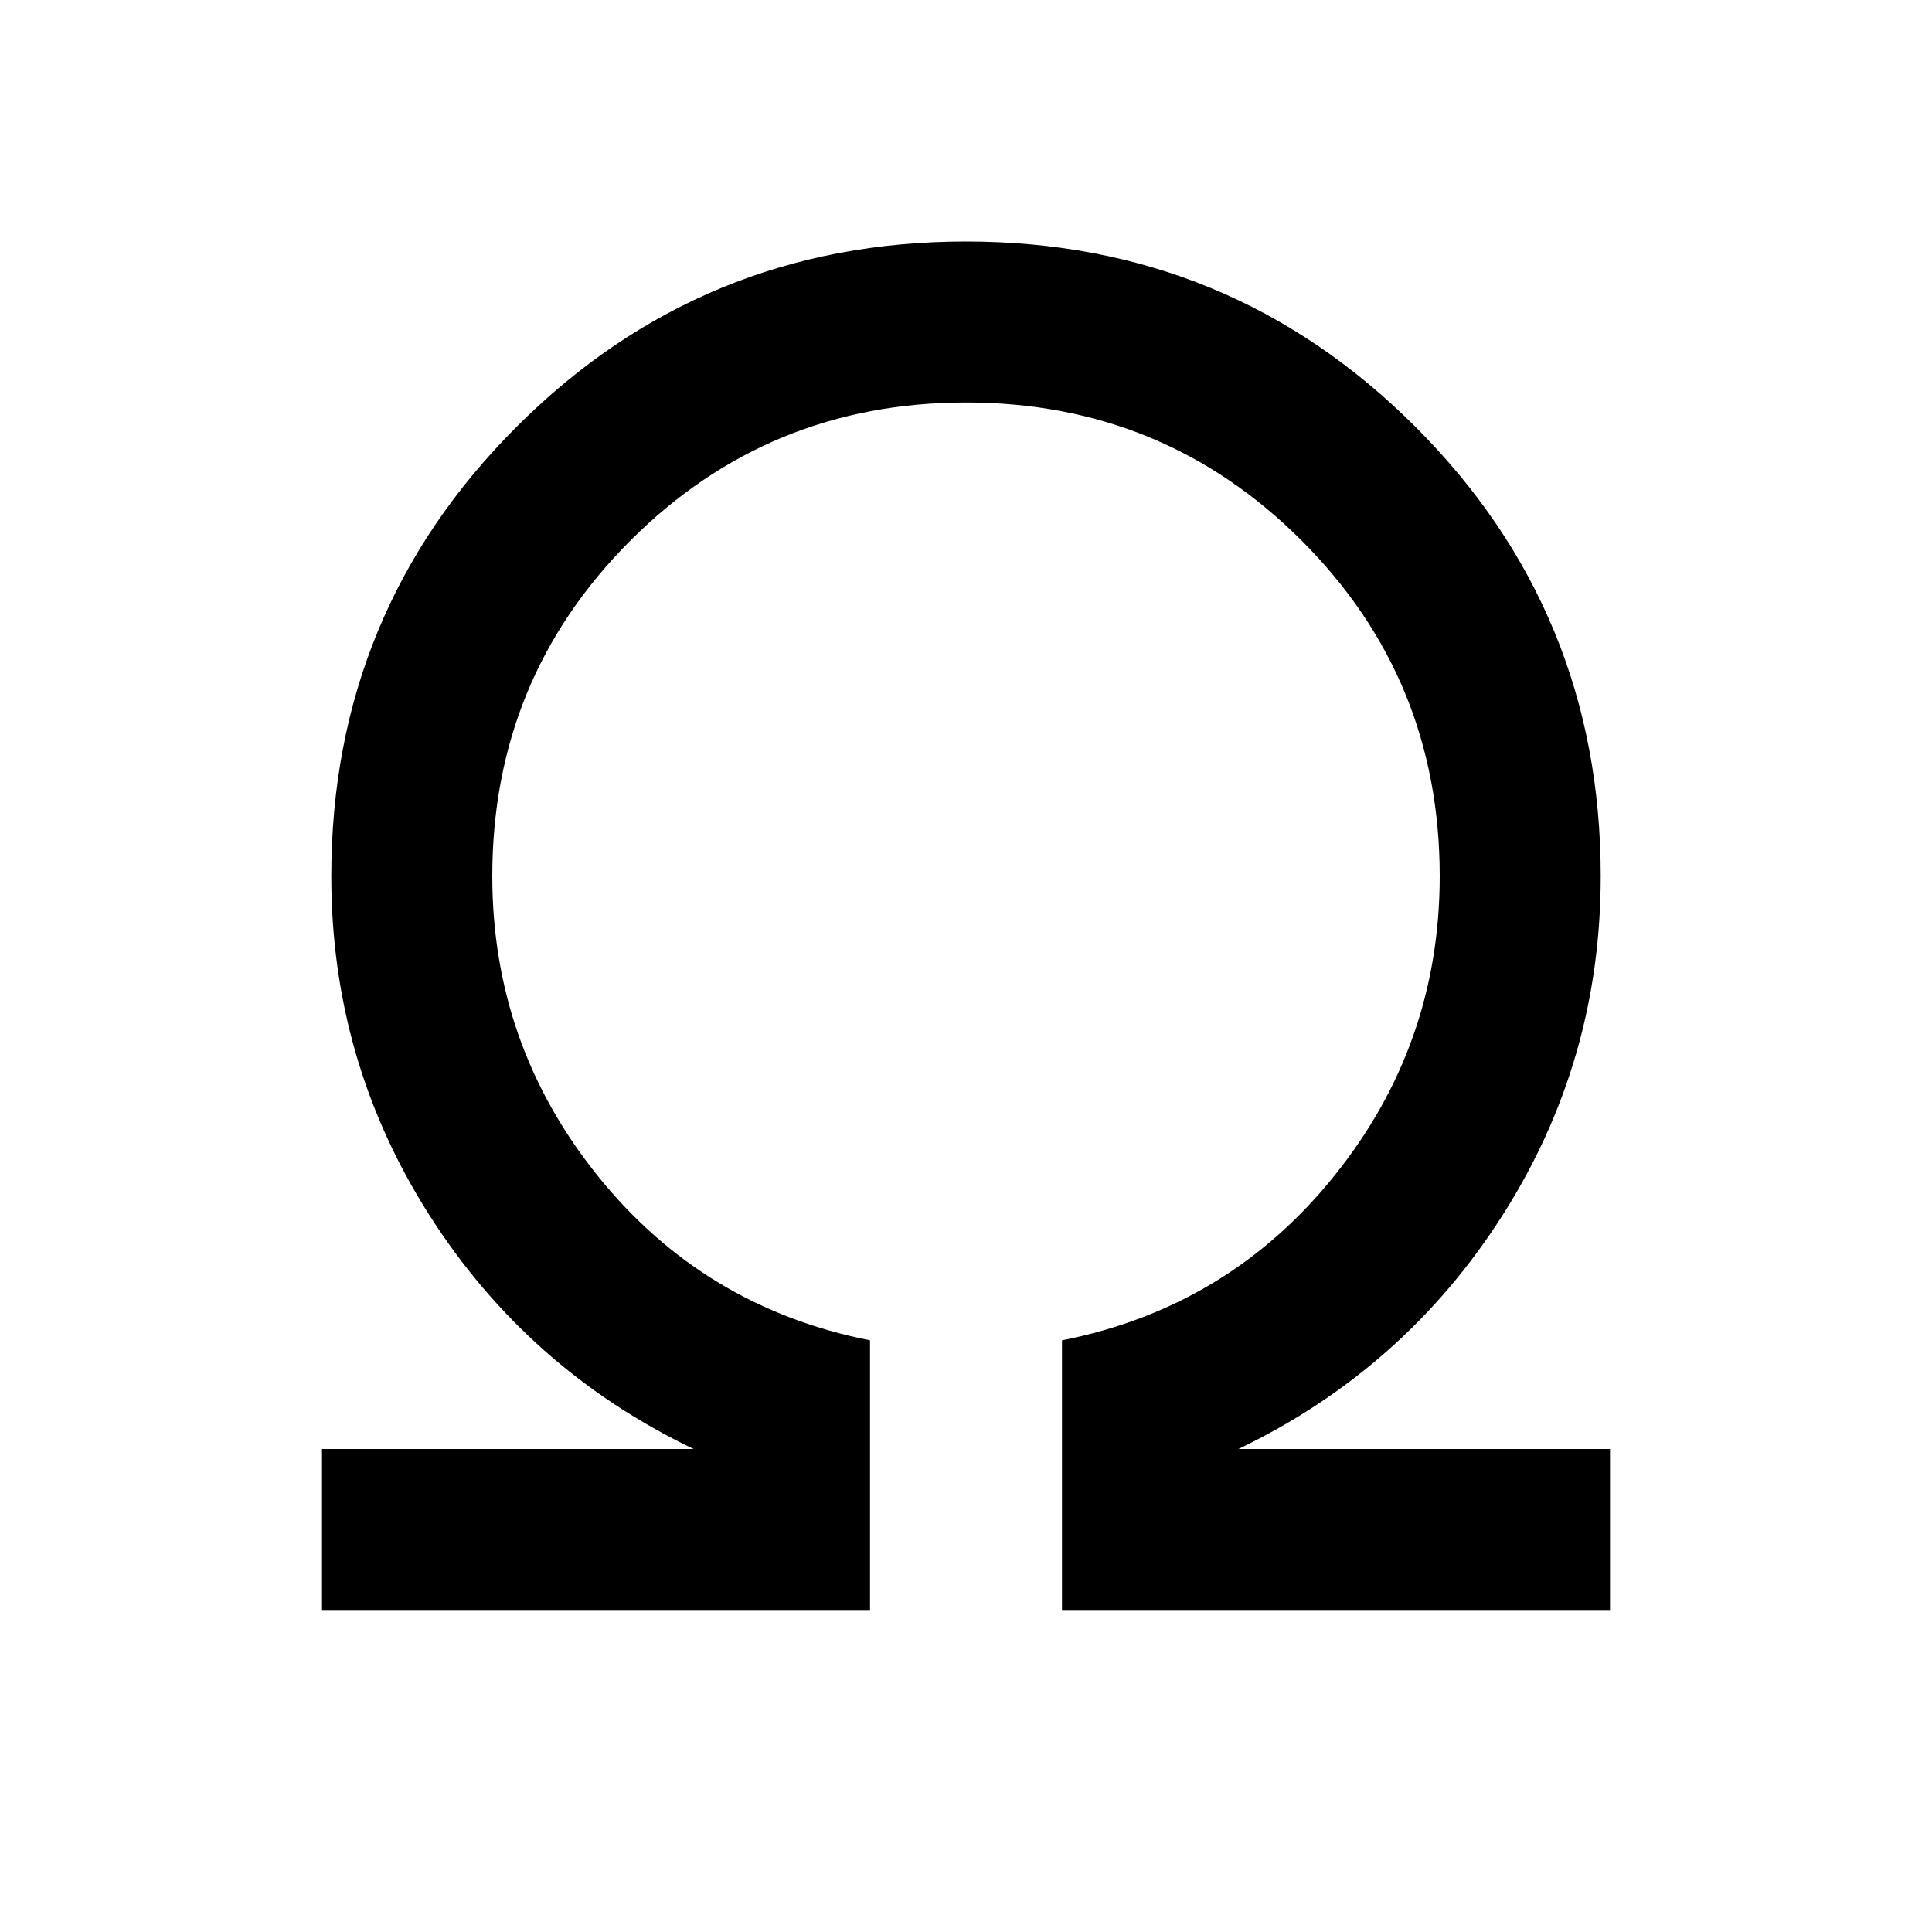 <svg xmlns="http://www.w3.org/2000/svg" height="24" viewBox="0 96 960 960" width="24"><path d="M160 896v-80h184.615q-82.461-39.615-131.231-116.154-48.769-76.538-48.769-168.461 0-131.231 92.077-223.308T480 216q131.231 0 223.308 92.077t92.077 223.308q0 91.923-48.769 168.461Q697.846 776.385 615.385 816H800v80H527.692V762q82.616-16.308 135.154-81.539 52.539-65.23 52.539-149.076 0-98.154-68.616-166.77Q578.154 296 480 296q-98.154 0-166.769 68.615-68.616 68.616-68.616 166.77 0 83.846 52.539 149.076Q349.692 745.692 432.308 762v134H160Z"/></svg>